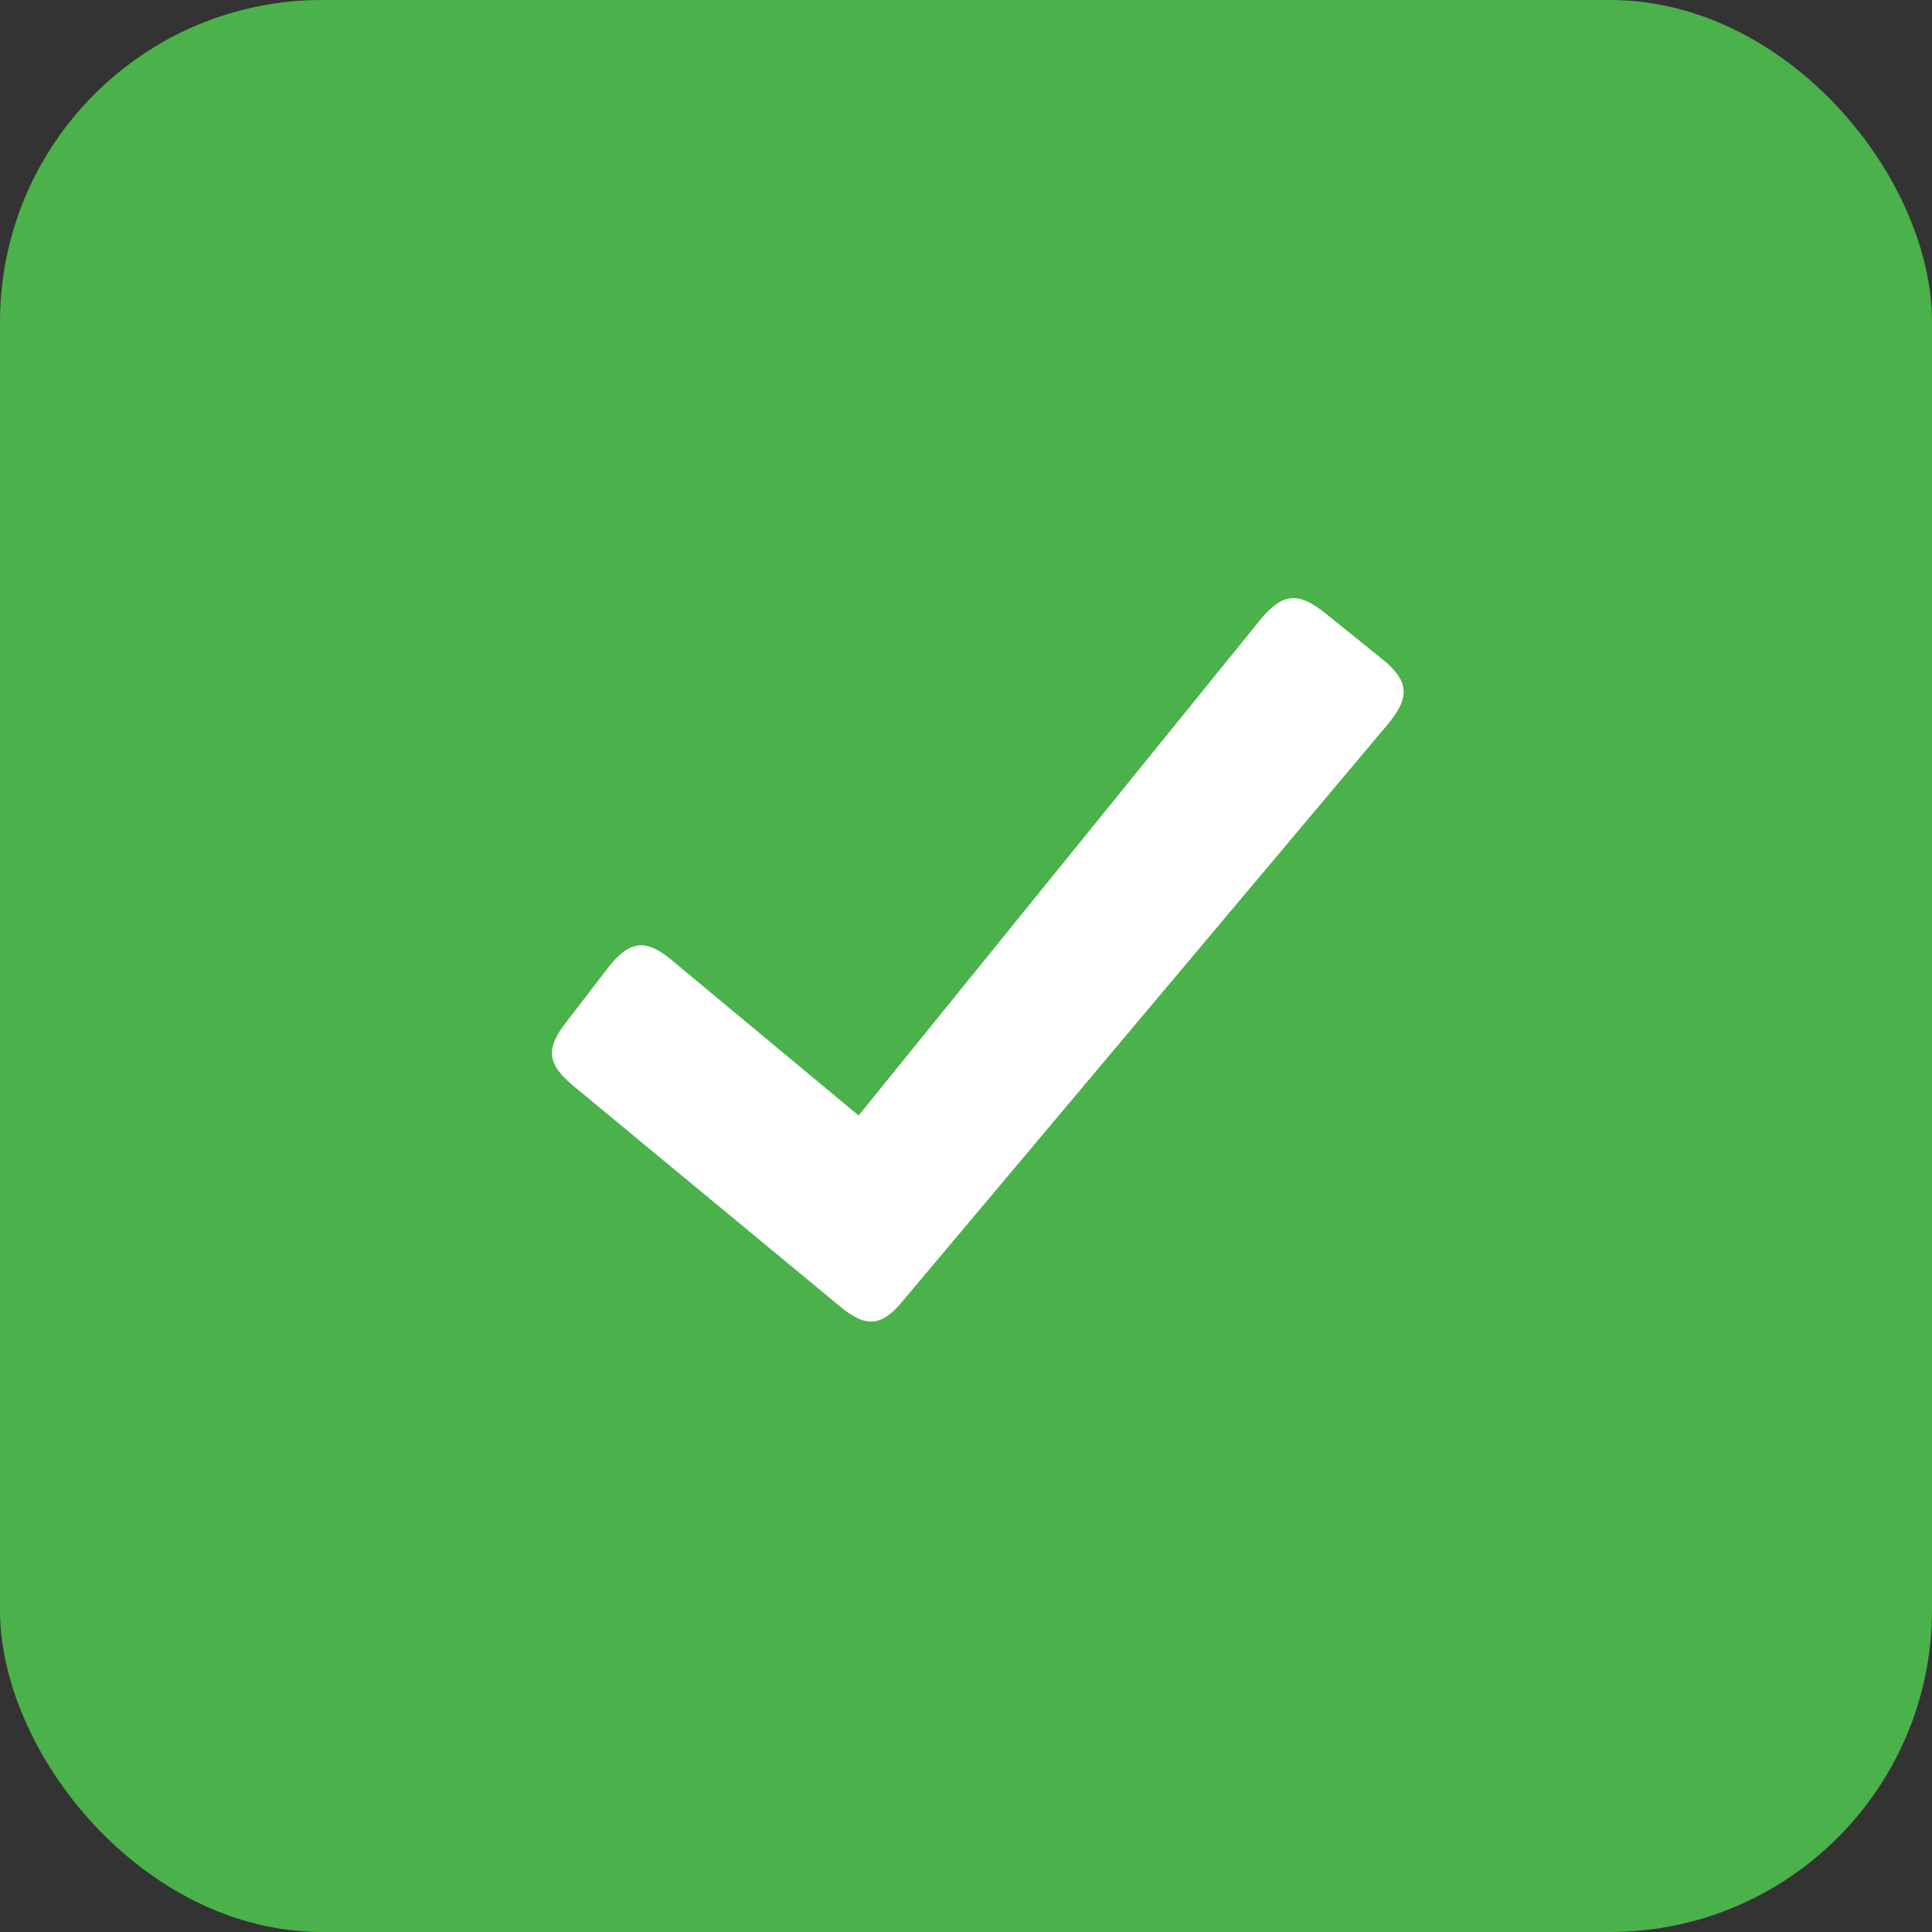 <svg width="24" height="24" viewBox="0 0 24 24" fill="none" xmlns="http://www.w3.org/2000/svg">
<rect x="0" y="0" width="24" height="24" fill="#333333" stroke="none"/>
<rect width="24" height="24" rx="4" fill="#4BB14B"/>
<path d="M17.154 8.174L16.469 7.622C16.131 7.351 15.935 7.354 15.646 7.711L10.666 13.857L8.349 11.931C8.029 11.662 7.829 11.677 7.566 12.005L7.037 12.694C6.769 13.032 6.803 13.223 7.121 13.488L10.424 16.22C10.764 16.506 10.955 16.477 11.218 16.157L17.24 8.997C17.523 8.657 17.506 8.453 17.154 8.174Z" fill="white"/>
</svg>

